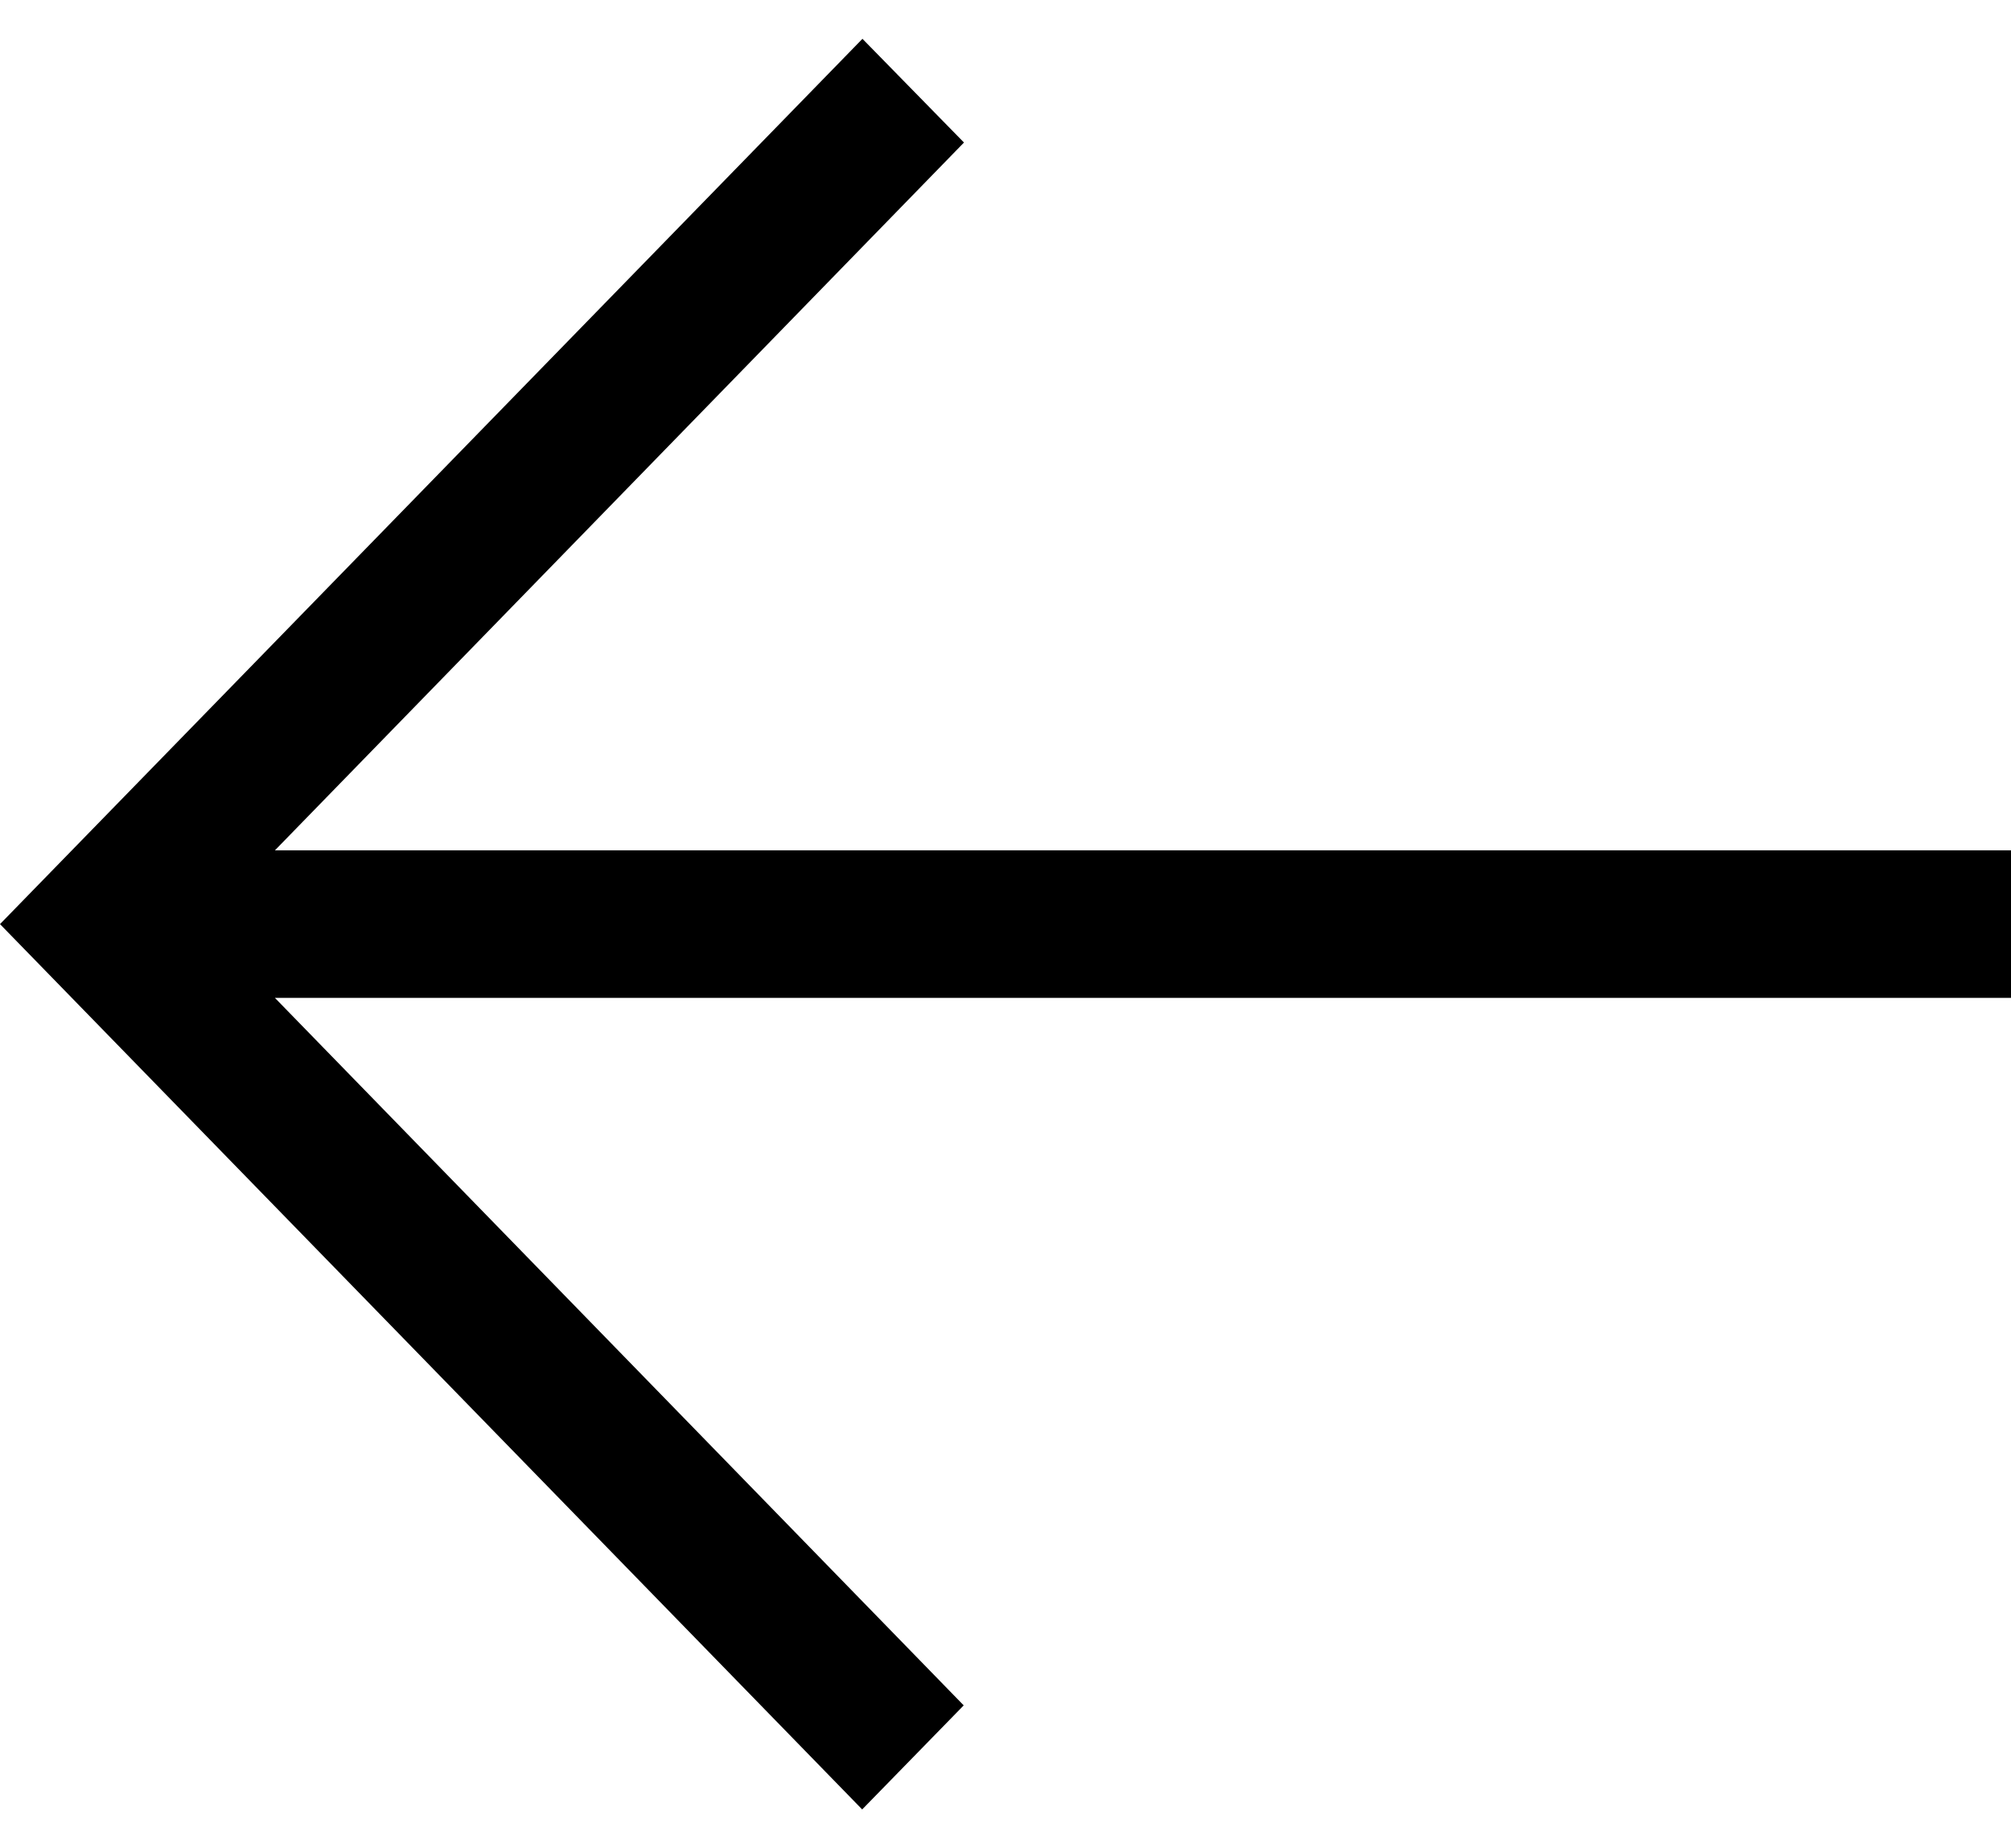 <svg width="37" height="34" viewBox="0 0 37 34" fill="none" xmlns="http://www.w3.org/2000/svg">
<path d="M15.868 0.714L7.62939e-06 17L15.863 33.286L17.731 31.372L5.058 18.357H37V15.643H5.058L17.736 2.622L15.868 0.714Z" fill="black"/>
</svg>
